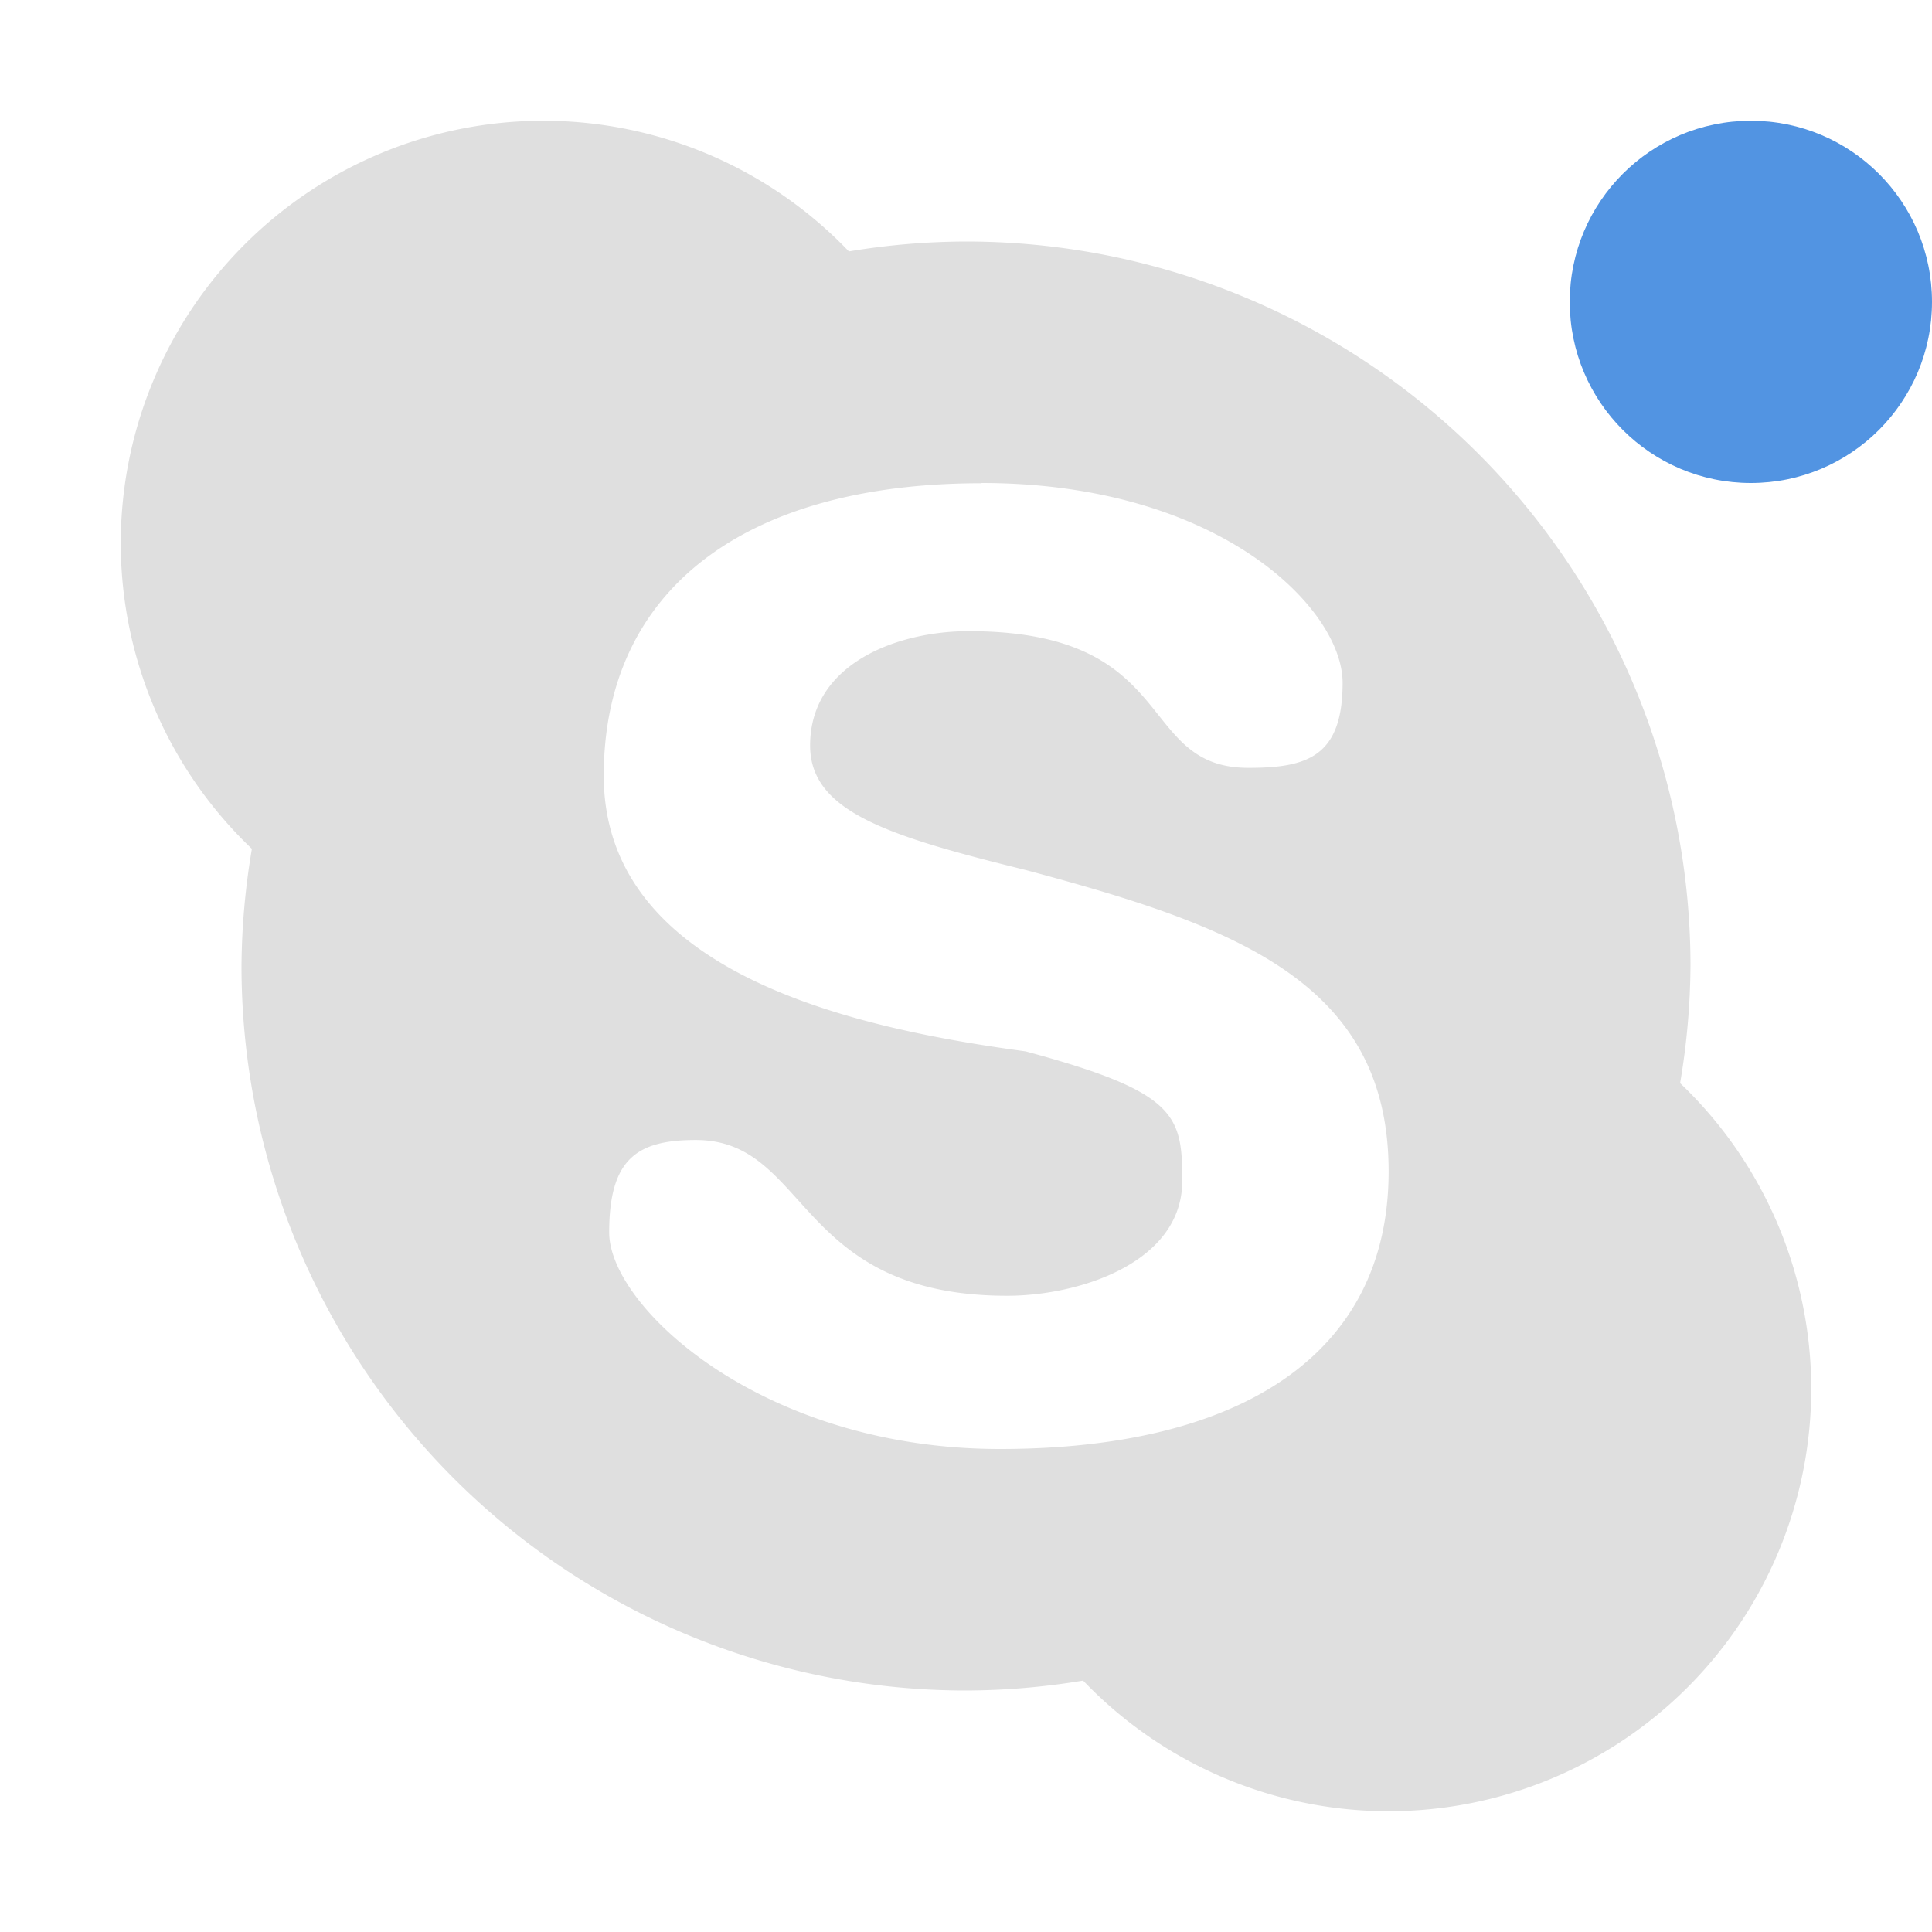 <svg xmlns="http://www.w3.org/2000/svg" width="16" height="16" version="1"><defs><style id="current-color-scheme" type="text/css">.ColorScheme-Text{color:#dfdfdf}</style></defs><path class="ColorScheme-Text" d="M4.5 1A3.5 3.5 0 0 0 1 4.5a3.5 3.5 0 0 0 1.086 2.53A6 6 0 0 0 2 8a6 6 0 0 0 6 6 6 6 0 0 0 .97-.082A3.5 3.5 0 0 0 11.5 15a3.5 3.5 0 0 0 3.5-3.5 3.5 3.5 0 0 0-1.086-2.53A6 6 0 0 0 14 8a6 6 0 0 0-6-6 6 6 0 0 0-.97.082A3.5 3.5 0 0 0 4.5 1zm3.627 3c1.974 0 2.992 1.042 2.992 1.654 0 .614-.295.705-.78.705-.94 0-.555-1.132-2.318-1.132-.584 0-1.312.265-1.312.947 0 .548.646.75 1.785 1.031 1.718.46 3.006.92 3.006 2.496C11.5 11.232 10.253 12 8.28 12c-1.974 0-3.235-1.181-3.235-1.793 0-.612.232-.766.717-.766.943 0 .817 1.29 2.58 1.29.585 0 1.449-.268 1.449-.952 0-.546-.046-.735-1.297-1.072C7.158 8.526 5 8.091 5 6.424c0-1.531 1.156-2.422 3.129-2.422L8.127 4z" fill="currentColor"/><circle cx="14.5" cy="2.5" r="1.5" fill="currentColor" color="#5294e2"/></svg>